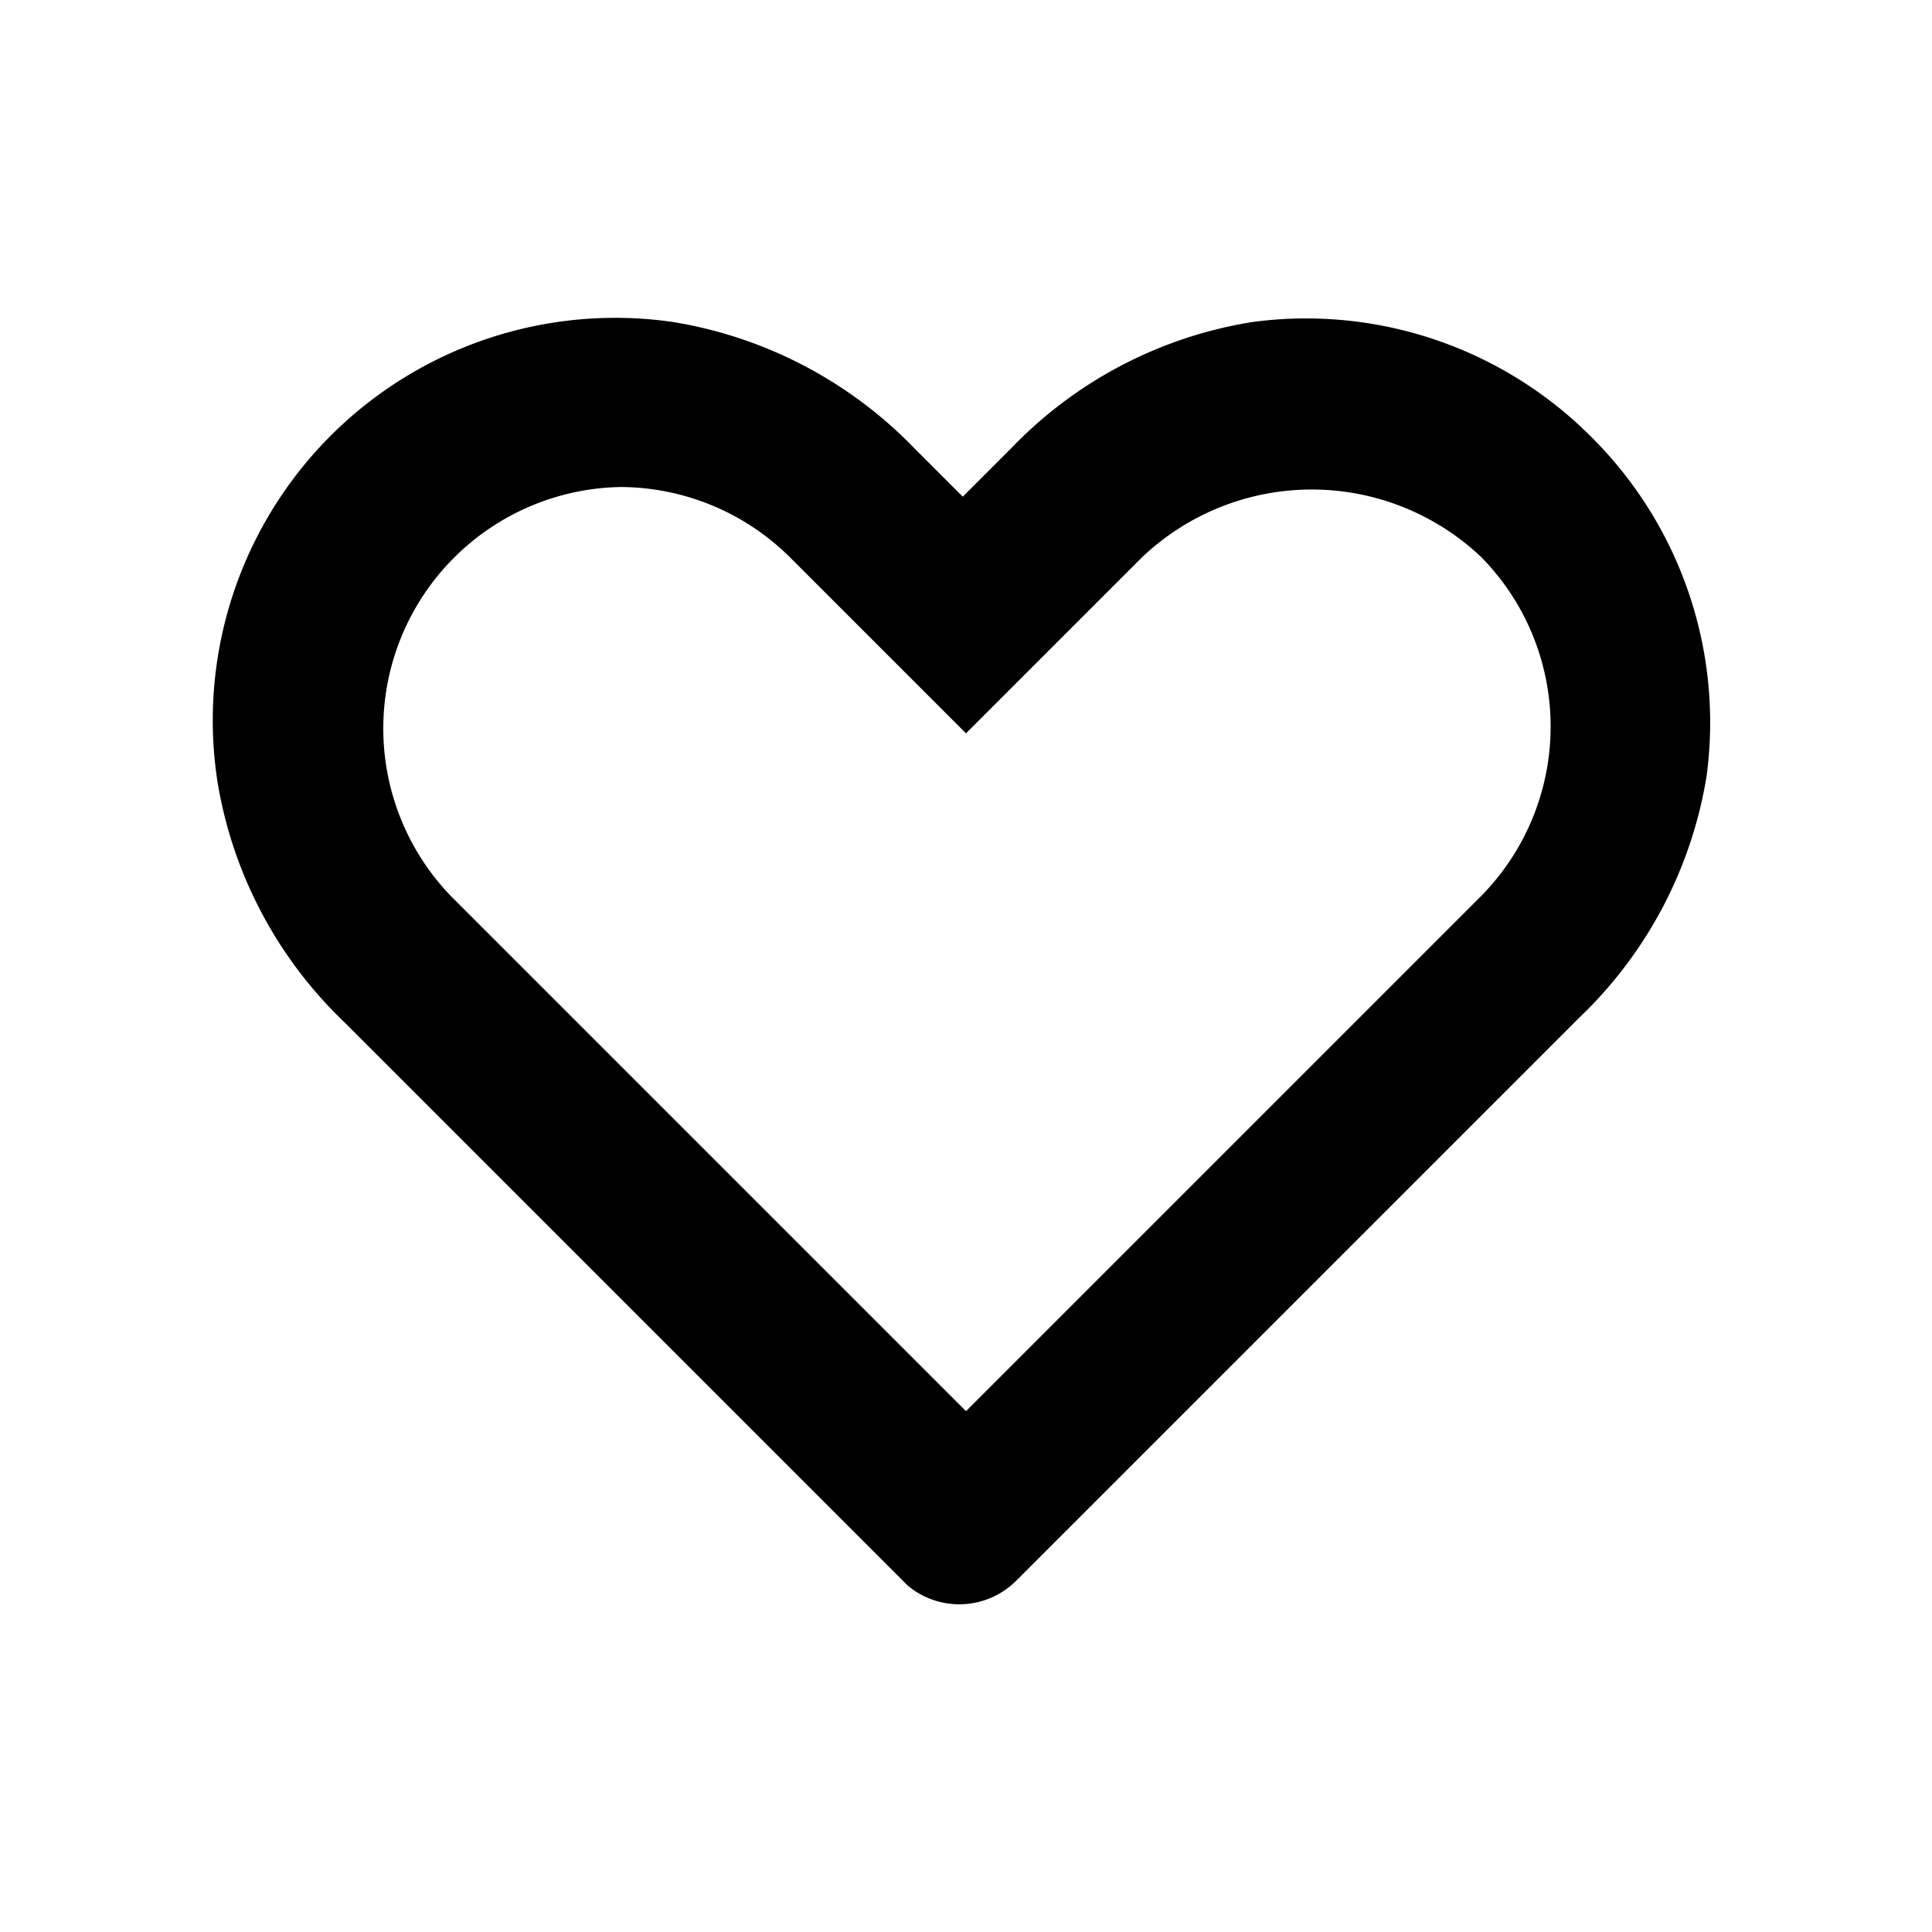 <svg id="Navigation_Publish_Favorite_24px" xmlns="http://www.w3.org/2000/svg" viewBox="0 0 24 24"><path d="M11.28 19.7l-7-7a5.32 5.32 0 01-1.58-3A5 5 0 018.36 4a5.37 5.37 0 013 1.57l.6.6.6-.6a5.31 5.31 0 013-1.57 5 5 0 014.21 1.43 5 5 0 011.43 4.21 5.32 5.32 0 01-1.58 3l-7 7a1 1 0 01-1.34.06zM7.71 6.05a3 3 0 00-2.11 5.08l6.4 6.4 6.4-6.4a3 3 0 000-4.21 3.06 3.06 0 00-4.21 0L12 9.11 9.81 6.92a3 3 0 00-2.1-.87z"/></svg>